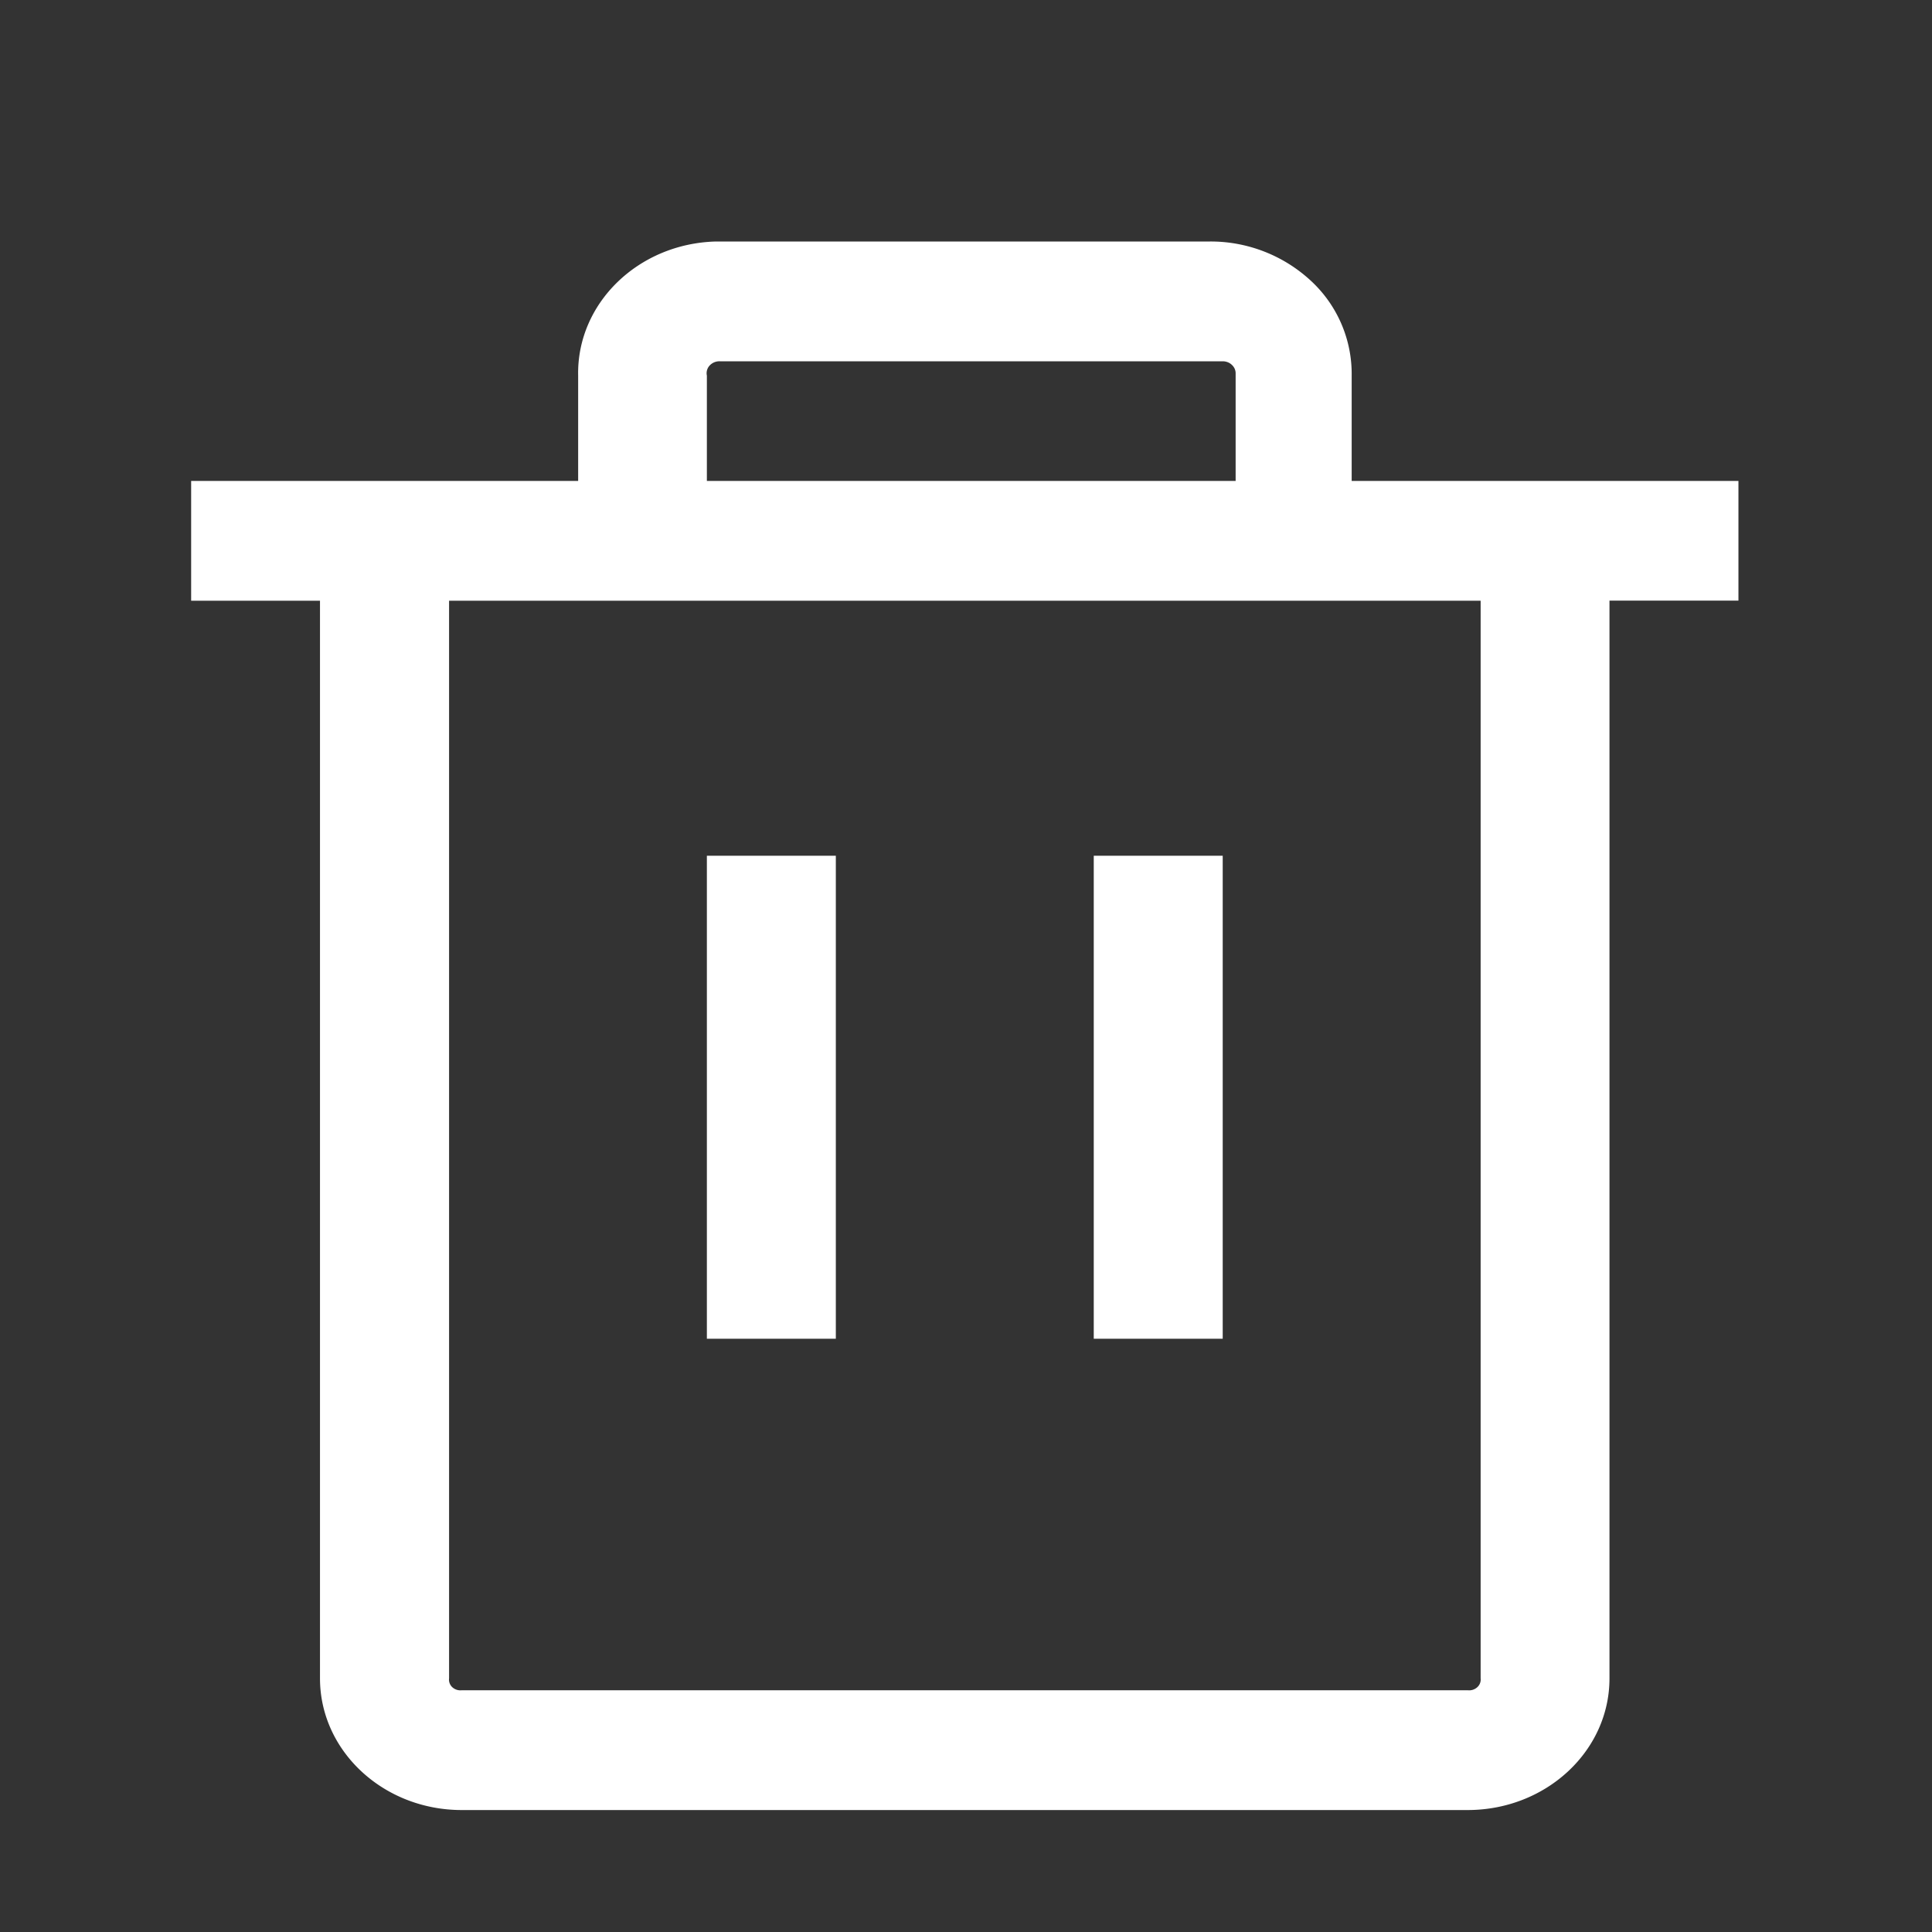 <?xml version="1.0" standalone="no"?><!DOCTYPE svg PUBLIC "-//W3C//DTD SVG 1.1//EN" "http://www.w3.org/Graphics/SVG/1.1/DTD/svg11.dtd"><svg t="1716268734347" class="icon" viewBox="0 0 1024 1024" version="1.1" xmlns="http://www.w3.org/2000/svg" p-id="12744" xmlns:xlink="http://www.w3.org/1999/xlink" width="200" height="200"><rect x="0" y="0" width="1024" height="1024" fill="#333333" stroke="none"/><path d="M921.472 254.912h-205.056v-55.808a67.2 67.2 0 0 0-21.568-50.24A78.144 78.144 0 0 0 641.28 128H379.52c-41.216 1.024-73.856 32.768-73.088 71.04v55.872H101.312v63.488H169.6v571.136c0 38.592 33.664 69.824 75.136 69.824h533.12c41.536 0 75.2-31.232 75.2-69.76V318.336h68.352v-63.488z m-546.816-55.808a6.016 6.016 0 0 1 1.472-5.376 7.04 7.04 0 0 1 5.376-2.24h266.56c1.792 0 3.52 0.64 4.8 1.856 1.28 1.152 2.048 2.752 2.048 4.48v57.088H374.656v-55.808z m410.112 690.432a5.504 5.504 0 0 1-1.792 4.736 6.4 6.4 0 0 1-5.056 1.6h-533.12a6.4 6.4 0 0 1-5.056-1.6 5.504 5.504 0 0 1-1.728-4.736V318.4h546.752v571.136zM374.656 453.568h68.352v256H374.656v-256z m205.056 0h68.352v256H579.712v-256z" fill="#ffffff" p-id="12745"></path></svg>
